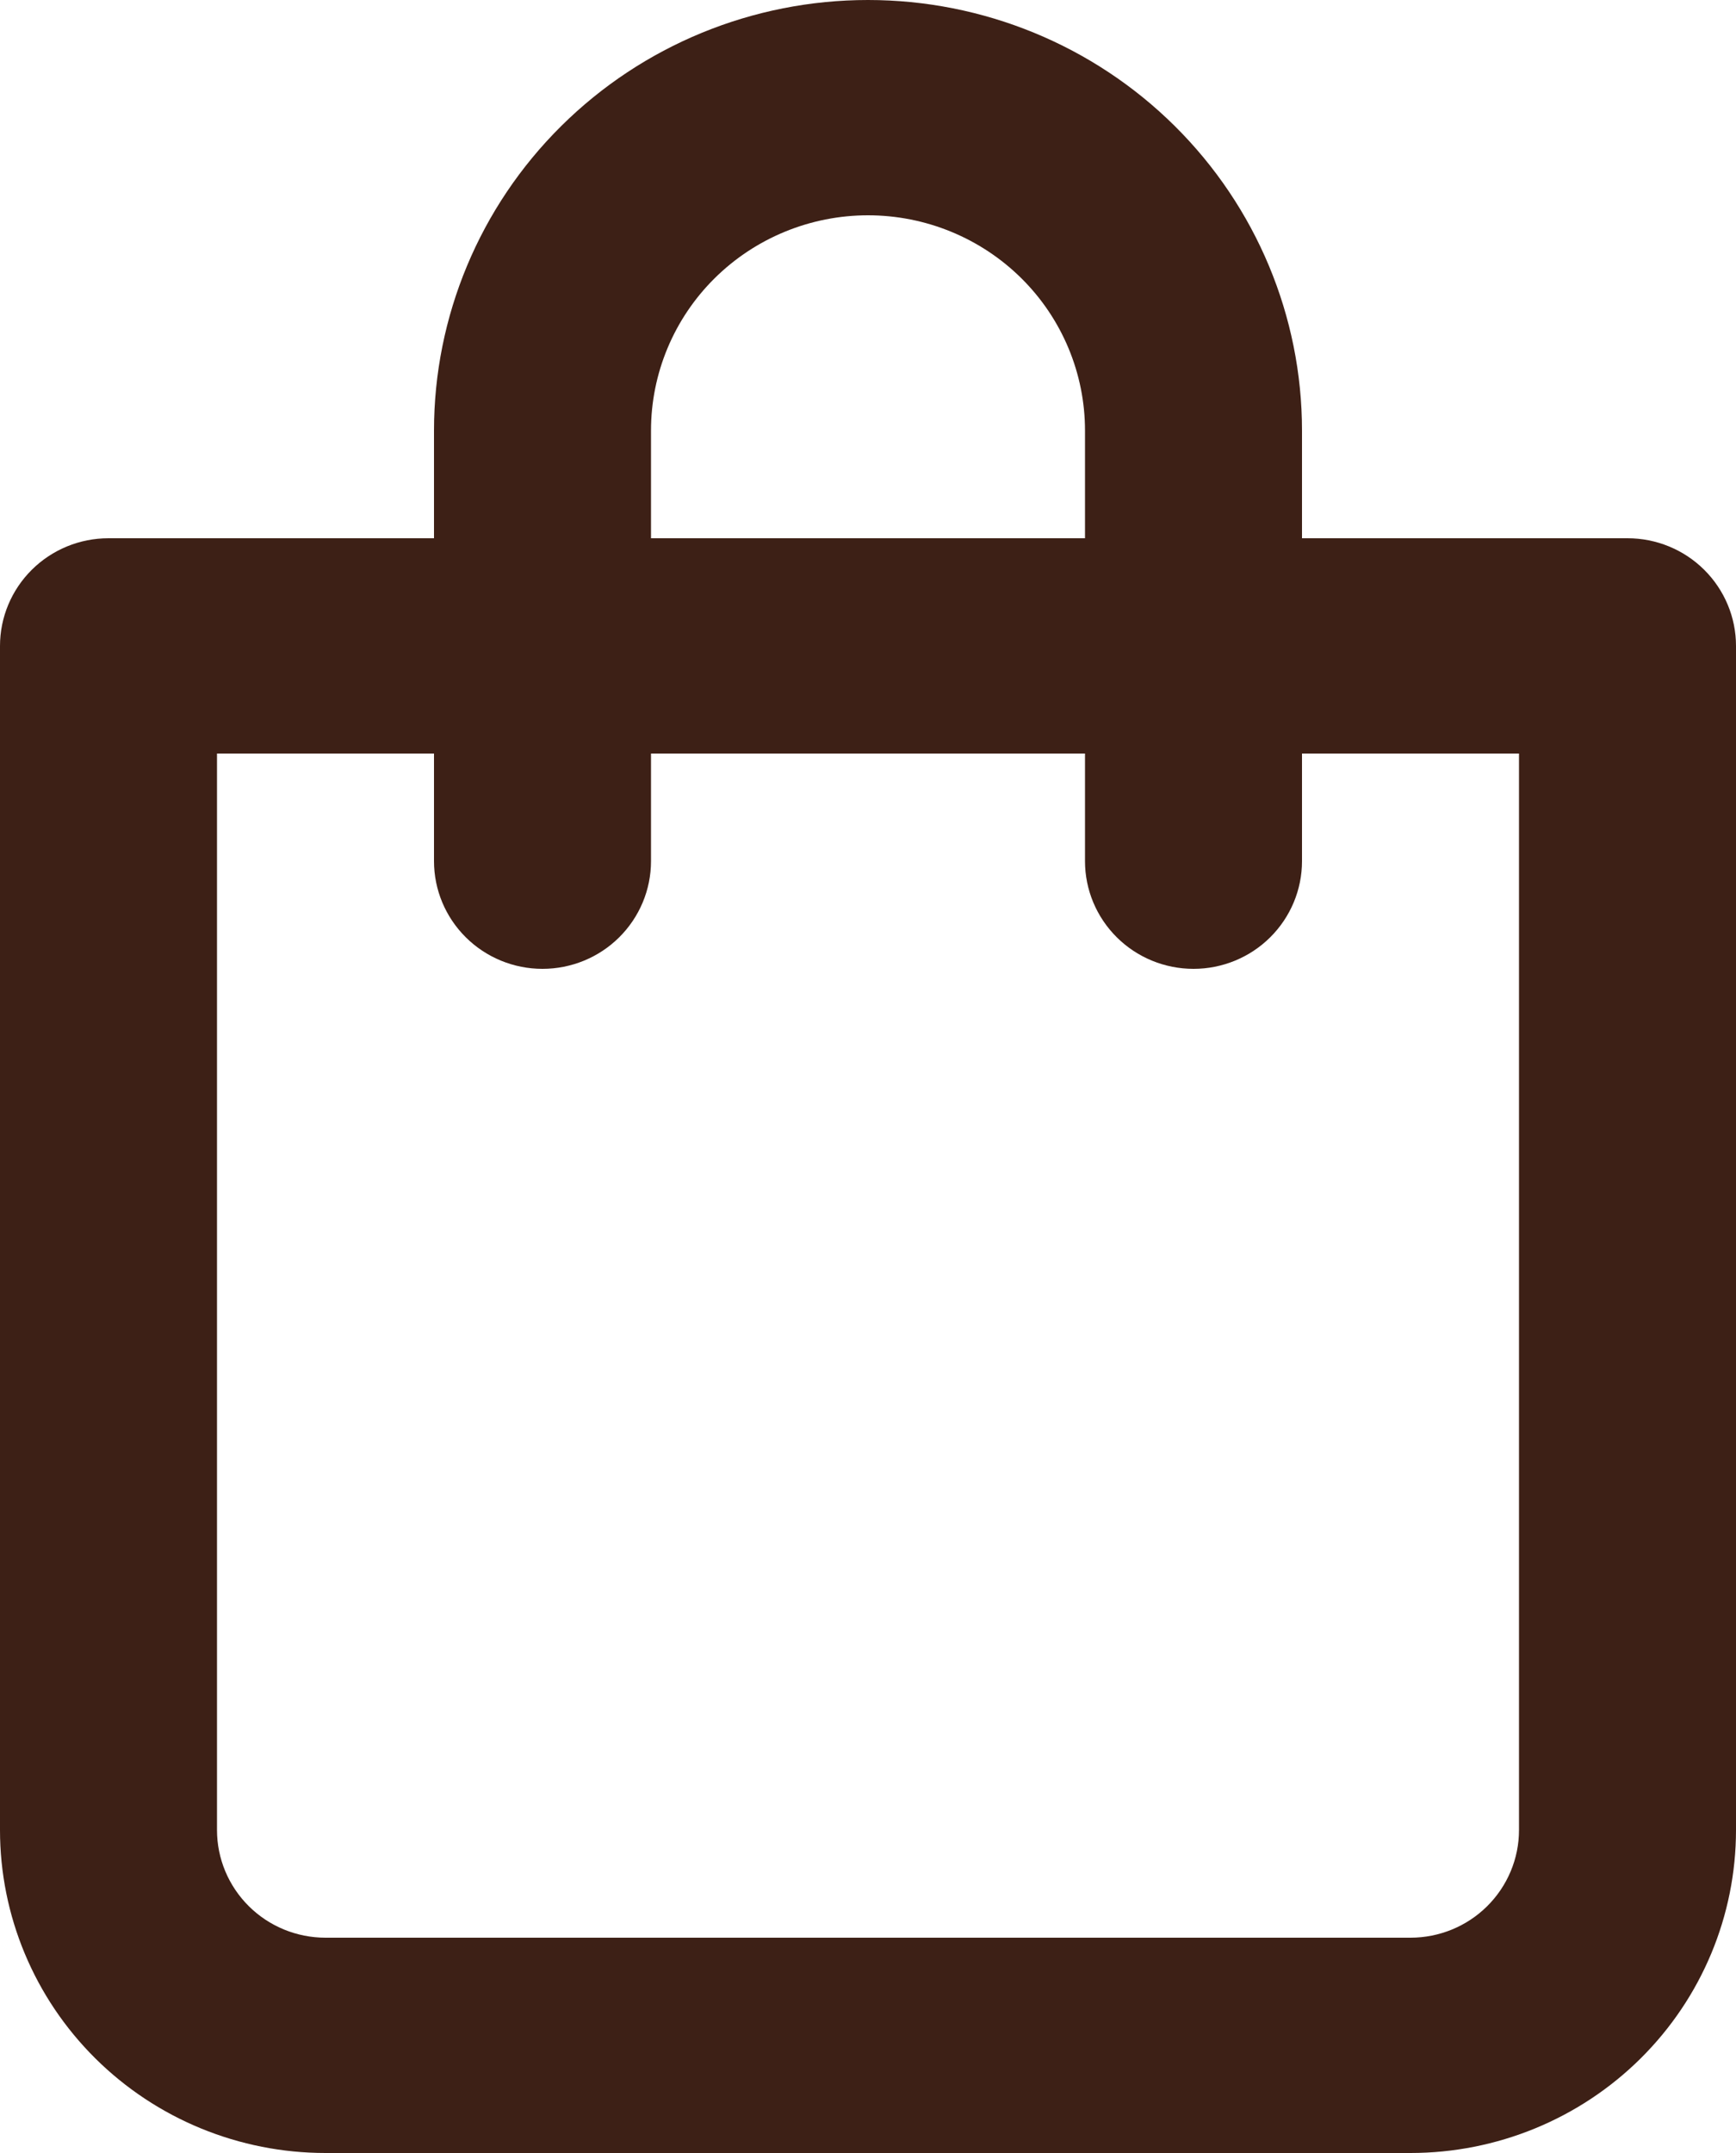 <svg width="25" height="31" viewBox="0 0 25 31" fill="none" xmlns="http://www.w3.org/2000/svg">
<path d="M23.438 7.75H18.75V6.2C18.75 4.556 18.091 2.979 16.919 1.816C15.747 0.653 14.158 0 12.5 0C10.842 0 9.253 0.653 8.081 1.816C6.908 2.979 6.25 4.556 6.25 6.2V7.75H1.562C1.148 7.75 0.751 7.913 0.458 8.204C0.165 8.495 0 8.889 0 9.3V26.35C0 27.583 0.494 28.766 1.373 29.638C2.252 30.51 3.444 31 4.688 31H20.312C21.556 31 22.748 30.51 23.627 29.638C24.506 28.766 25 27.583 25 26.35V9.3C25 8.889 24.835 8.495 24.542 8.204C24.249 7.913 23.852 7.75 23.438 7.75ZM9.375 6.2C9.375 5.378 9.704 4.589 10.29 4.008C10.876 3.427 11.671 3.1 12.5 3.1C13.329 3.1 14.124 3.427 14.71 4.008C15.296 4.589 15.625 5.378 15.625 6.2V7.75H9.375V6.2ZM21.875 26.35C21.875 26.761 21.71 27.155 21.417 27.446C21.124 27.737 20.727 27.9 20.312 27.9H4.688C4.273 27.9 3.876 27.737 3.583 27.446C3.29 27.155 3.125 26.761 3.125 26.35V10.85H6.25V12.4C6.25 12.811 6.415 13.205 6.708 13.496C7.001 13.787 7.398 13.95 7.812 13.95C8.227 13.95 8.624 13.787 8.917 13.496C9.21 13.205 9.375 12.811 9.375 12.4V10.85H15.625V12.4C15.625 12.811 15.79 13.205 16.083 13.496C16.376 13.787 16.773 13.95 17.188 13.95C17.602 13.95 17.999 13.787 18.292 13.496C18.585 13.205 18.75 12.811 18.75 12.4V10.85H21.875V26.35Z" fill="#3D2016"/>
</svg>
